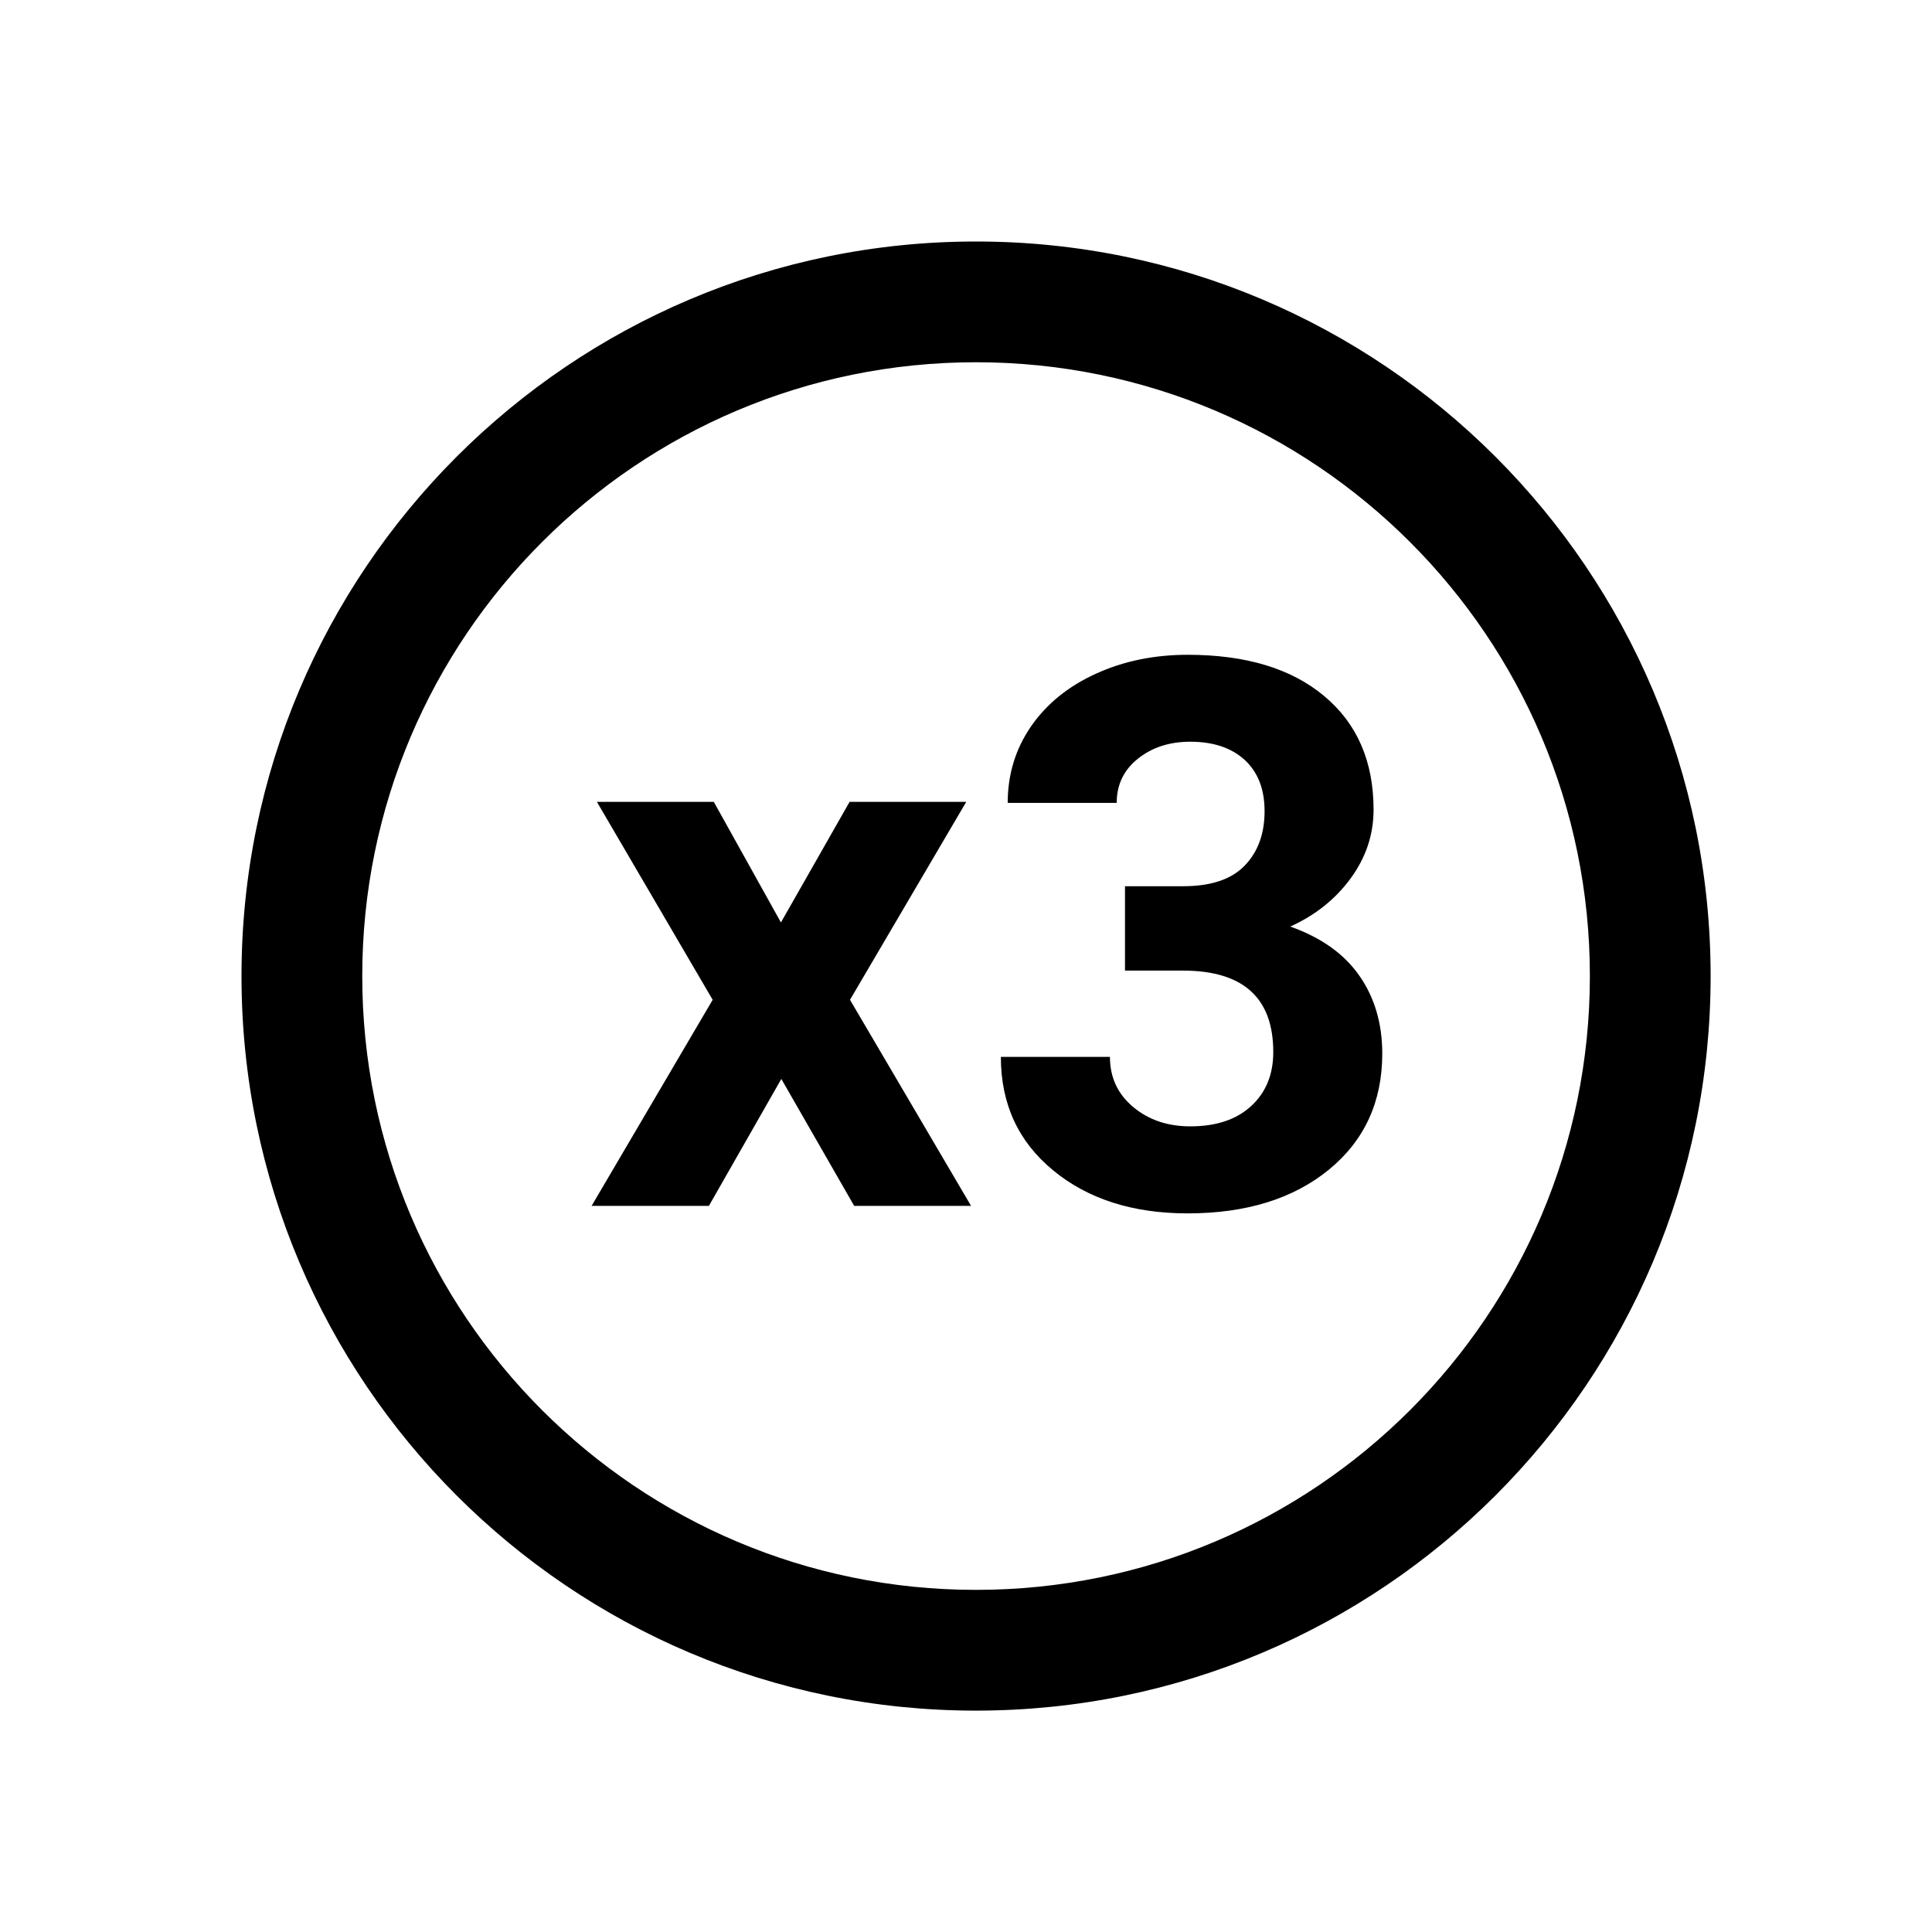 <svg width="24" height="24" viewBox="0 0 24 24" fill="none" xmlns="http://www.w3.org/2000/svg">
<path d="M12.124 3C17.163 3 21.25 7.086 21.25 12.125C21.25 17.165 17.164 21.25 12.124 21.25C7.085 21.25 3 17.165 3 12.125C3 7.087 7.086 3 12.124 3ZM12.124 4.5C7.914 4.5 4.5 7.915 4.5 12.125C4.5 16.336 7.913 19.75 12.124 19.75C16.336 19.75 19.75 16.337 19.75 12.125C19.75 7.915 16.335 4.5 12.124 4.5ZM14.753 8.134C15.475 8.134 16.04 8.304 16.449 8.646C16.859 8.988 17.063 9.459 17.063 10.058C17.063 10.368 16.968 10.652 16.778 10.912C16.587 11.172 16.337 11.371 16.028 11.51C16.412 11.646 16.699 11.85 16.888 12.123C17.077 12.394 17.171 12.717 17.171 13.088C17.171 13.687 16.95 14.168 16.508 14.53C16.066 14.891 15.481 15.073 14.753 15.073C14.072 15.073 13.515 14.895 13.083 14.539C12.65 14.183 12.433 13.714 12.433 13.129H13.788C13.788 13.383 13.884 13.59 14.076 13.751C14.268 13.912 14.505 13.992 14.786 13.992C15.108 13.992 15.36 13.908 15.543 13.739C15.726 13.571 15.817 13.347 15.817 13.069C15.817 12.394 15.442 12.057 14.692 12.057H13.975V11.009H14.697C15.041 11.009 15.295 10.925 15.461 10.754C15.626 10.584 15.709 10.358 15.709 10.077C15.709 9.804 15.627 9.593 15.463 9.441C15.299 9.29 15.073 9.214 14.786 9.214C14.526 9.214 14.31 9.285 14.134 9.426C13.959 9.566 13.872 9.749 13.872 9.974H12.518C12.518 9.622 12.614 9.306 12.806 9.026C12.998 8.747 13.267 8.527 13.612 8.37C13.957 8.212 14.338 8.134 14.753 8.134ZM8.867 9.961L9.701 11.459L10.554 9.961H12.003L10.559 12.42L12.063 14.98H10.611L9.706 13.403L8.806 14.98H7.349L8.853 12.42L7.415 9.961H8.867Z" fill="black"/>
</svg>
